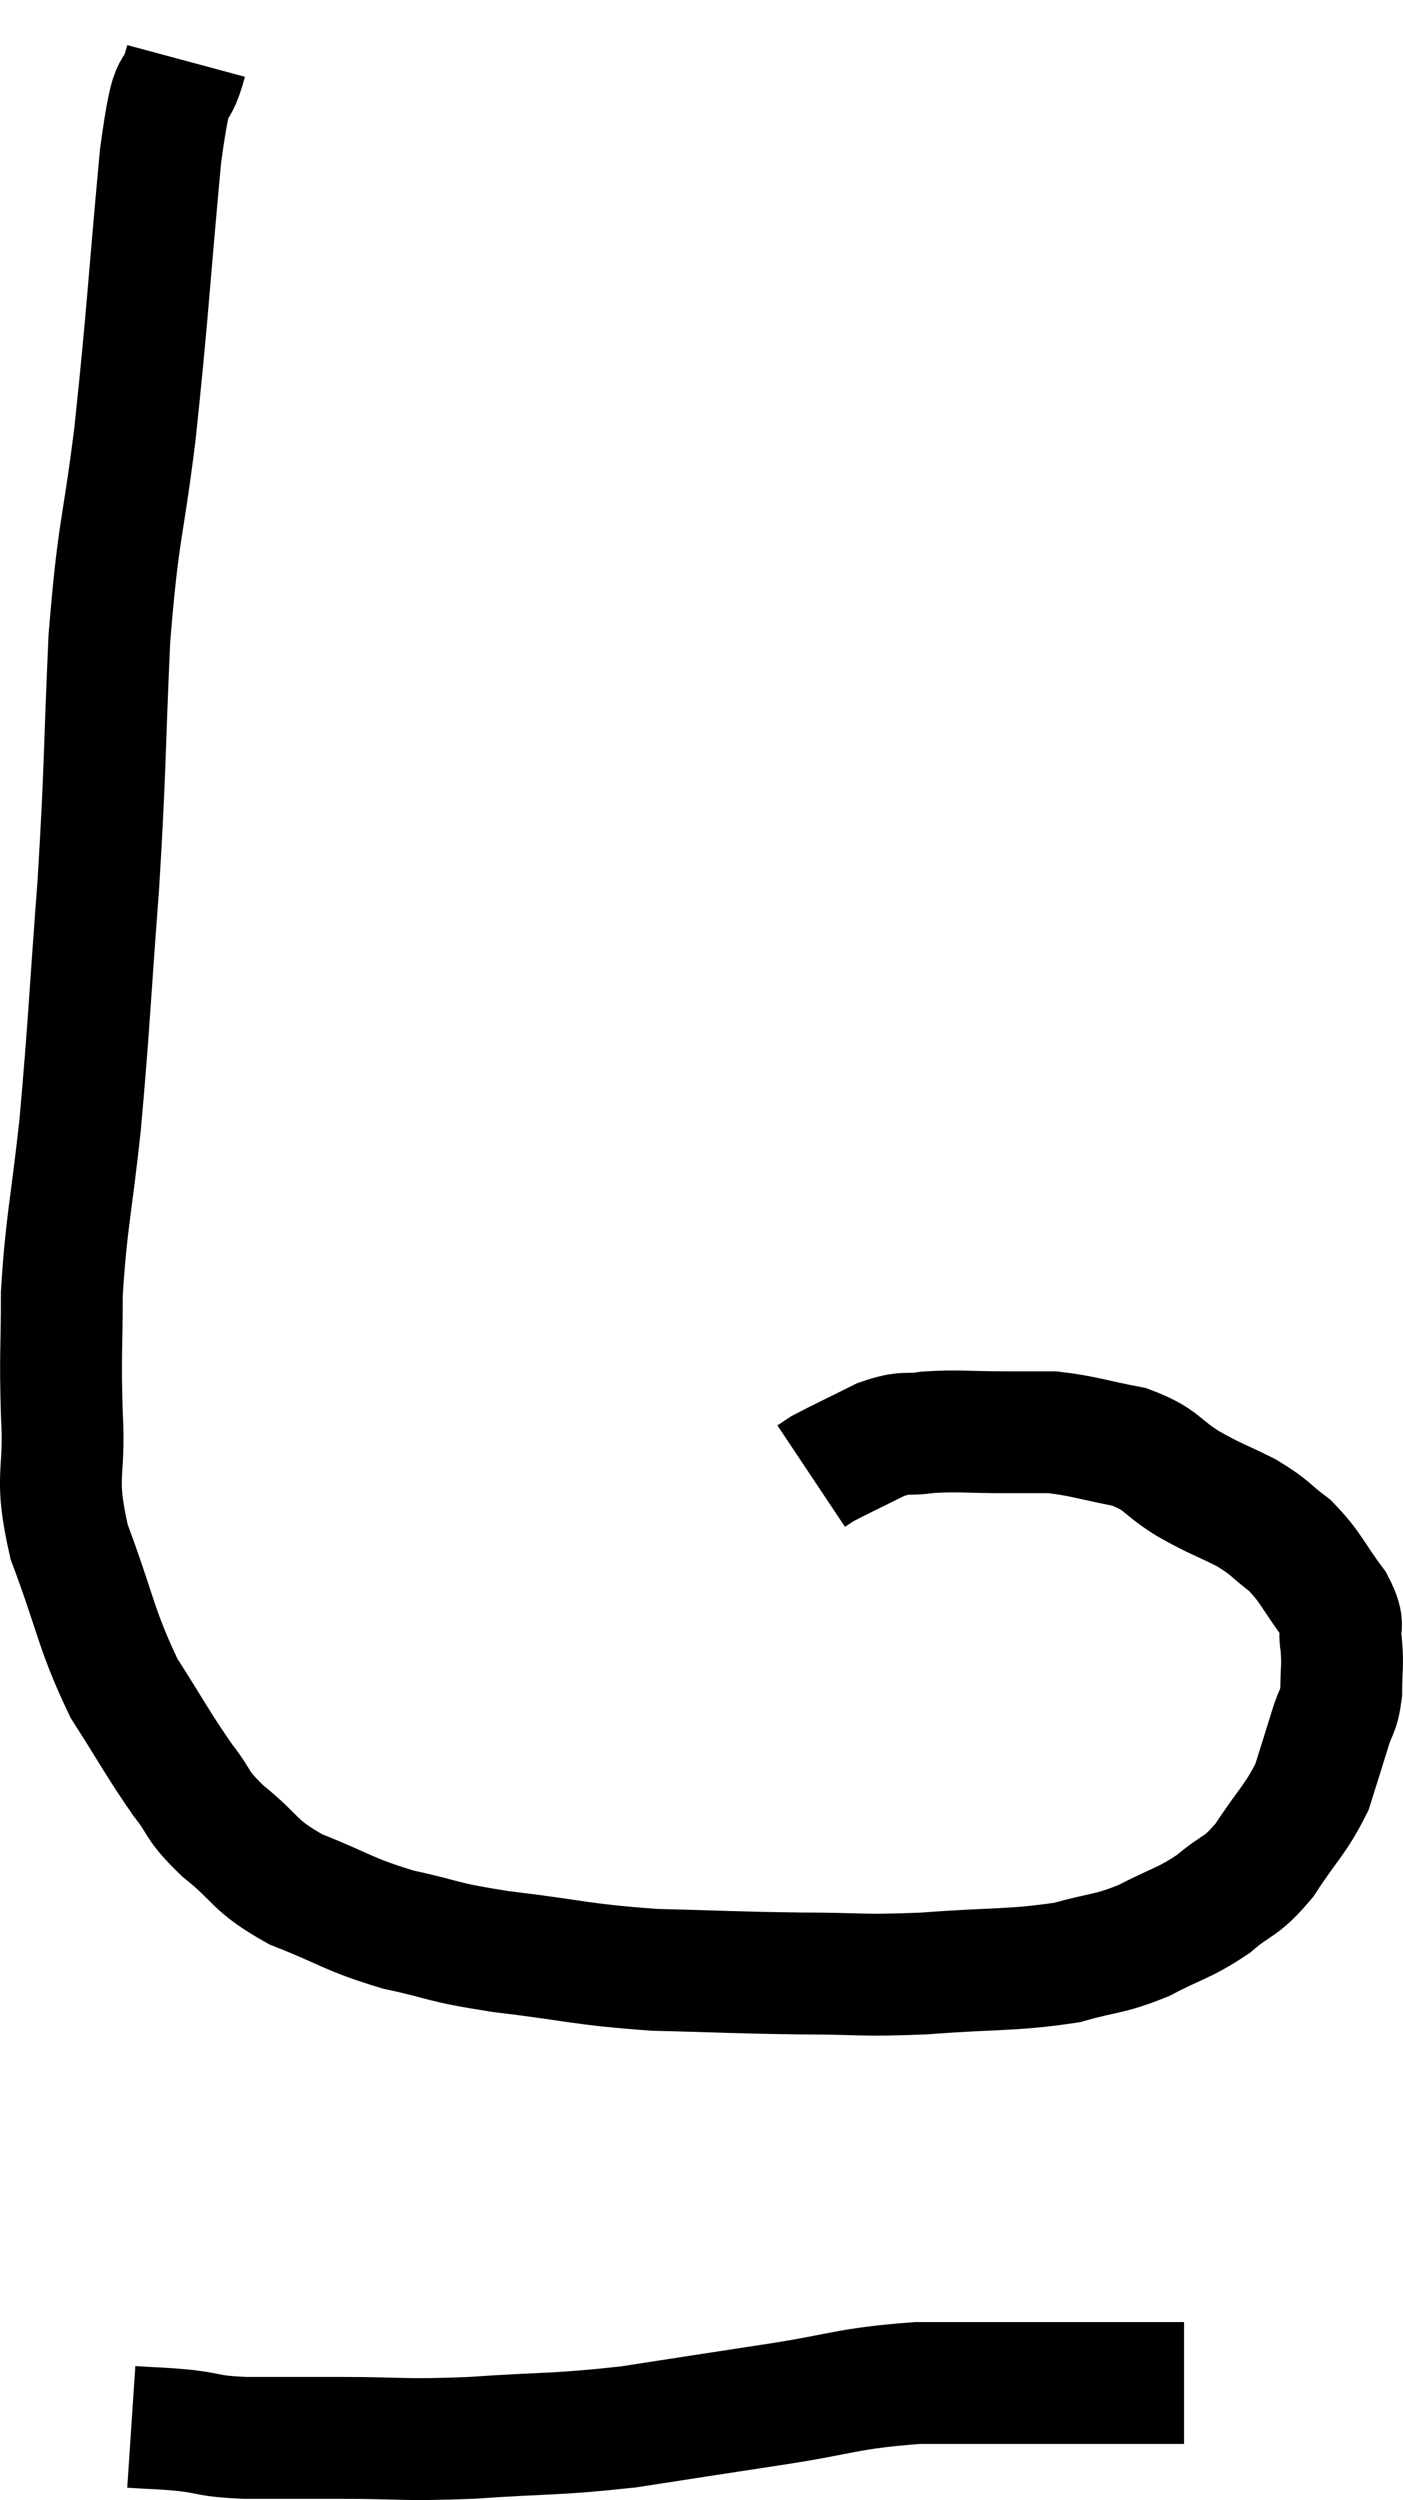 <svg xmlns="http://www.w3.org/2000/svg" viewBox="11.585 1.88 23.029 41.02" width="23.029" height="41.02"><path d="M 14.64 2.88 C 14.43 3.66, 14.43 2.91, 14.22 4.44 C 14.01 6.72, 14.01 7.02, 13.8 9 C 13.59 10.68, 13.53 10.515, 13.38 12.36 C 13.29 14.37, 13.32 14.385, 13.2 16.38 C 13.05 18.36, 13.05 18.66, 12.9 20.34 C 12.75 21.72, 12.675 21.915, 12.6 23.1 C 12.6 24.09, 12.57 24.06, 12.6 25.08 C 12.66 26.13, 12.465 26.055, 12.72 27.18 C 13.17 28.38, 13.155 28.605, 13.62 29.58 C 14.1 30.33, 14.175 30.495, 14.58 31.08 C 14.91 31.5, 14.775 31.47, 15.24 31.92 C 15.84 32.4, 15.72 32.475, 16.44 32.88 C 17.28 33.21, 17.28 33.285, 18.12 33.54 C 18.96 33.72, 18.75 33.735, 19.8 33.9 C 21.06 34.05, 21.09 34.11, 22.32 34.2 C 23.52 34.23, 23.61 34.245, 24.72 34.26 C 25.74 34.26, 25.665 34.305, 26.76 34.26 C 27.93 34.17, 28.2 34.215, 29.1 34.08 C 29.73 33.9, 29.76 33.96, 30.36 33.72 C 30.93 33.42, 31.005 33.45, 31.5 33.12 C 31.92 32.76, 31.935 32.88, 32.34 32.4 C 32.73 31.8, 32.85 31.74, 33.12 31.2 C 33.27 30.72, 33.3 30.63, 33.42 30.24 C 33.51 29.94, 33.555 29.985, 33.6 29.64 C 33.6 29.25, 33.63 29.22, 33.6 28.86 C 33.54 28.53, 33.69 28.605, 33.48 28.2 C 33.12 27.72, 33.12 27.615, 32.76 27.24 C 32.4 26.97, 32.46 26.955, 32.04 26.7 C 31.56 26.46, 31.56 26.49, 31.08 26.22 C 30.6 25.92, 30.675 25.83, 30.12 25.62 C 29.49 25.5, 29.37 25.44, 28.86 25.38 C 28.47 25.38, 28.59 25.38, 28.08 25.38 C 27.45 25.38, 27.33 25.35, 26.82 25.38 C 26.43 25.44, 26.475 25.35, 26.04 25.5 C 25.56 25.74, 25.365 25.83, 25.08 25.98 L 24.9 26.1" fill="none" stroke="black" stroke-width="2"></path><path d="M 13.74 41.7 C 14.19 41.73, 14.175 41.715, 14.64 41.76 C 15.12 41.82, 14.97 41.85, 15.6 41.88 C 16.38 41.88, 16.23 41.88, 17.16 41.88 C 18.24 41.88, 18.135 41.925, 19.32 41.88 C 20.61 41.79, 20.67 41.835, 21.9 41.7 C 23.07 41.52, 23.055 41.52, 24.24 41.34 C 25.44 41.16, 25.455 41.07, 26.64 40.98 C 27.81 40.98, 28.08 40.98, 28.98 40.98 C 29.61 40.98, 29.775 40.98, 30.24 40.98 C 30.54 40.98, 30.69 40.98, 30.84 40.98 C 30.84 40.98, 30.795 40.98, 30.84 40.98 L 31.02 40.98" fill="none" stroke="black" stroke-width="2"></path></svg>